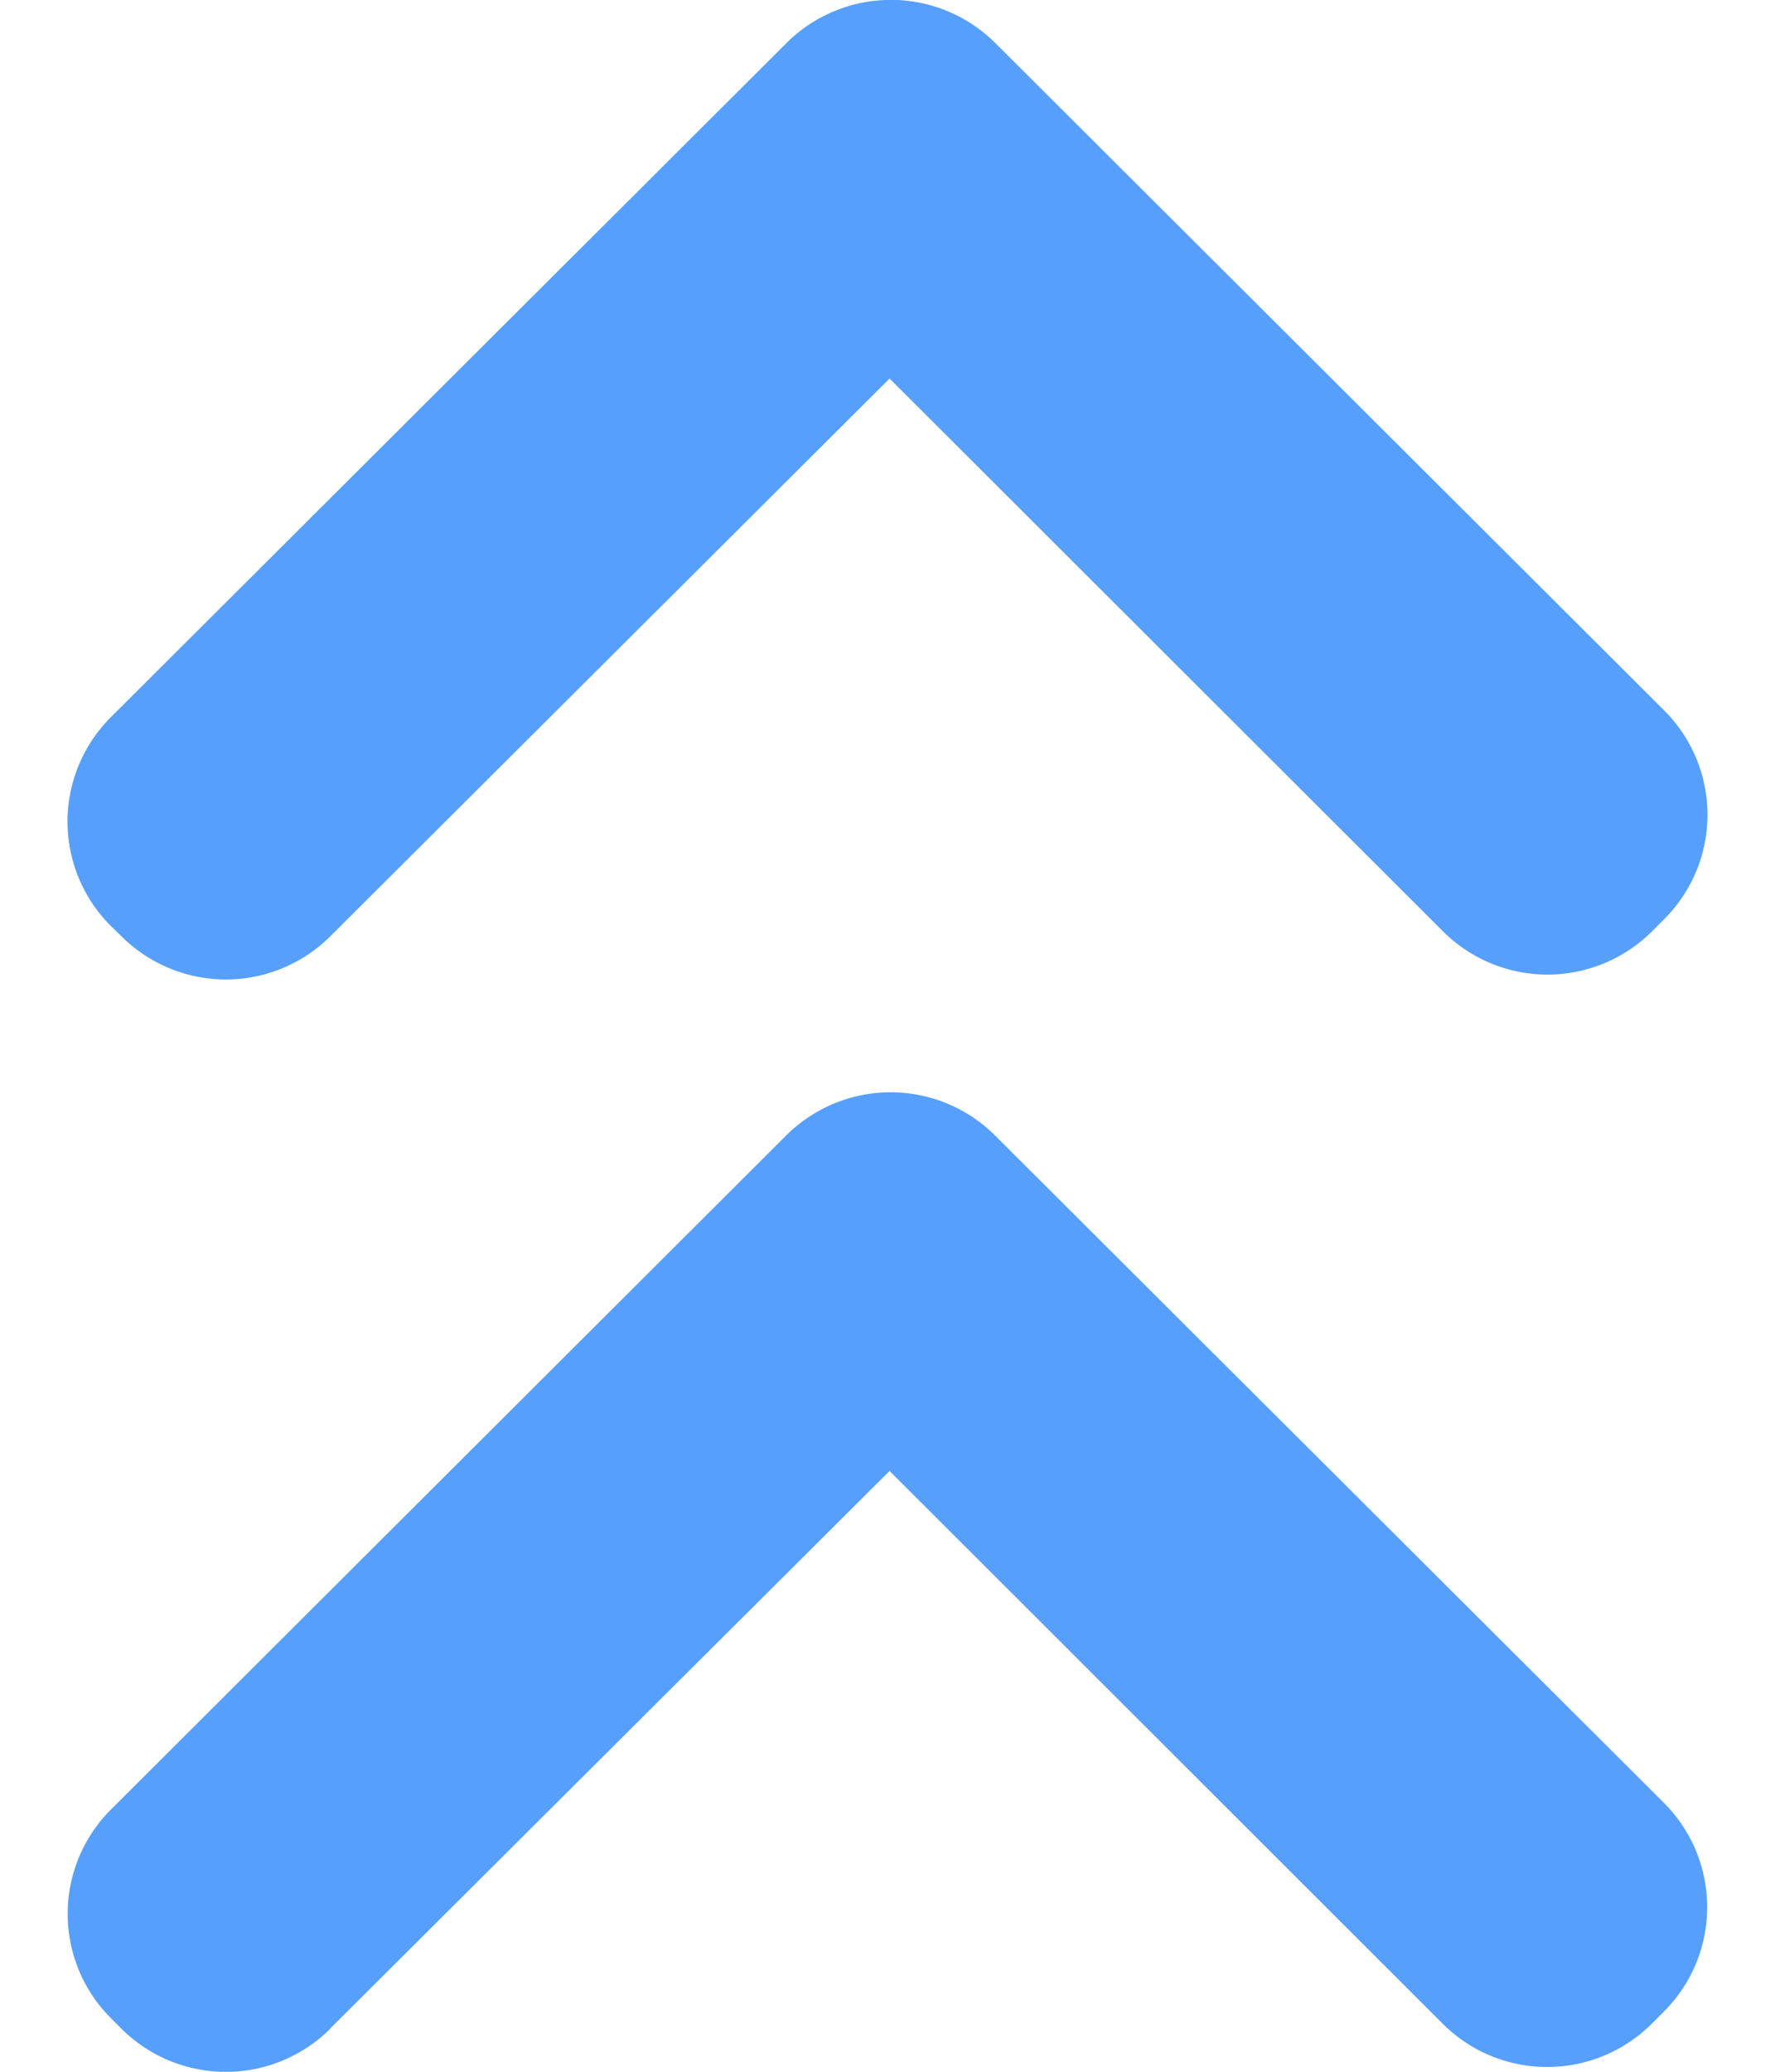 <svg width="6" height="7" xmlns="http://www.w3.org/2000/svg"><defs><linearGradient x1="18.645%" y1="0%" x2="81.355%" y2="100%" id="prefix__a"><stop stop-color="#569FFD" offset="0%"/><stop stop-color="#569FFD" offset="100%"/></linearGradient></defs><g fill="none" fill-rule="evenodd"><path d="M0 6.982h6v-7H0z"/><path d="M1.117 3.837l1.89 1.884 1.87-1.867a.5.5 0 01.708 0l.04.04a.498.498 0 010 .706l-2.26 2.254a.5.5 0 01-.707 0L.375 4.577a.498.498 0 010-.706l.035-.034a.5.5 0 01.707 0zm0-3.69l1.89 1.883L4.876.163a.5.5 0 01.708 0l.04.04a.498.498 0 010 .706l-2.26 2.254a.5.5 0 01-.707 0L.375.886a.498.498 0 010-.705L.41.146a.5.5 0 01.707 0z" fill="url(#prefix__a)" transform="matrix(1 0 0 -1 0 7)"/></g></svg>